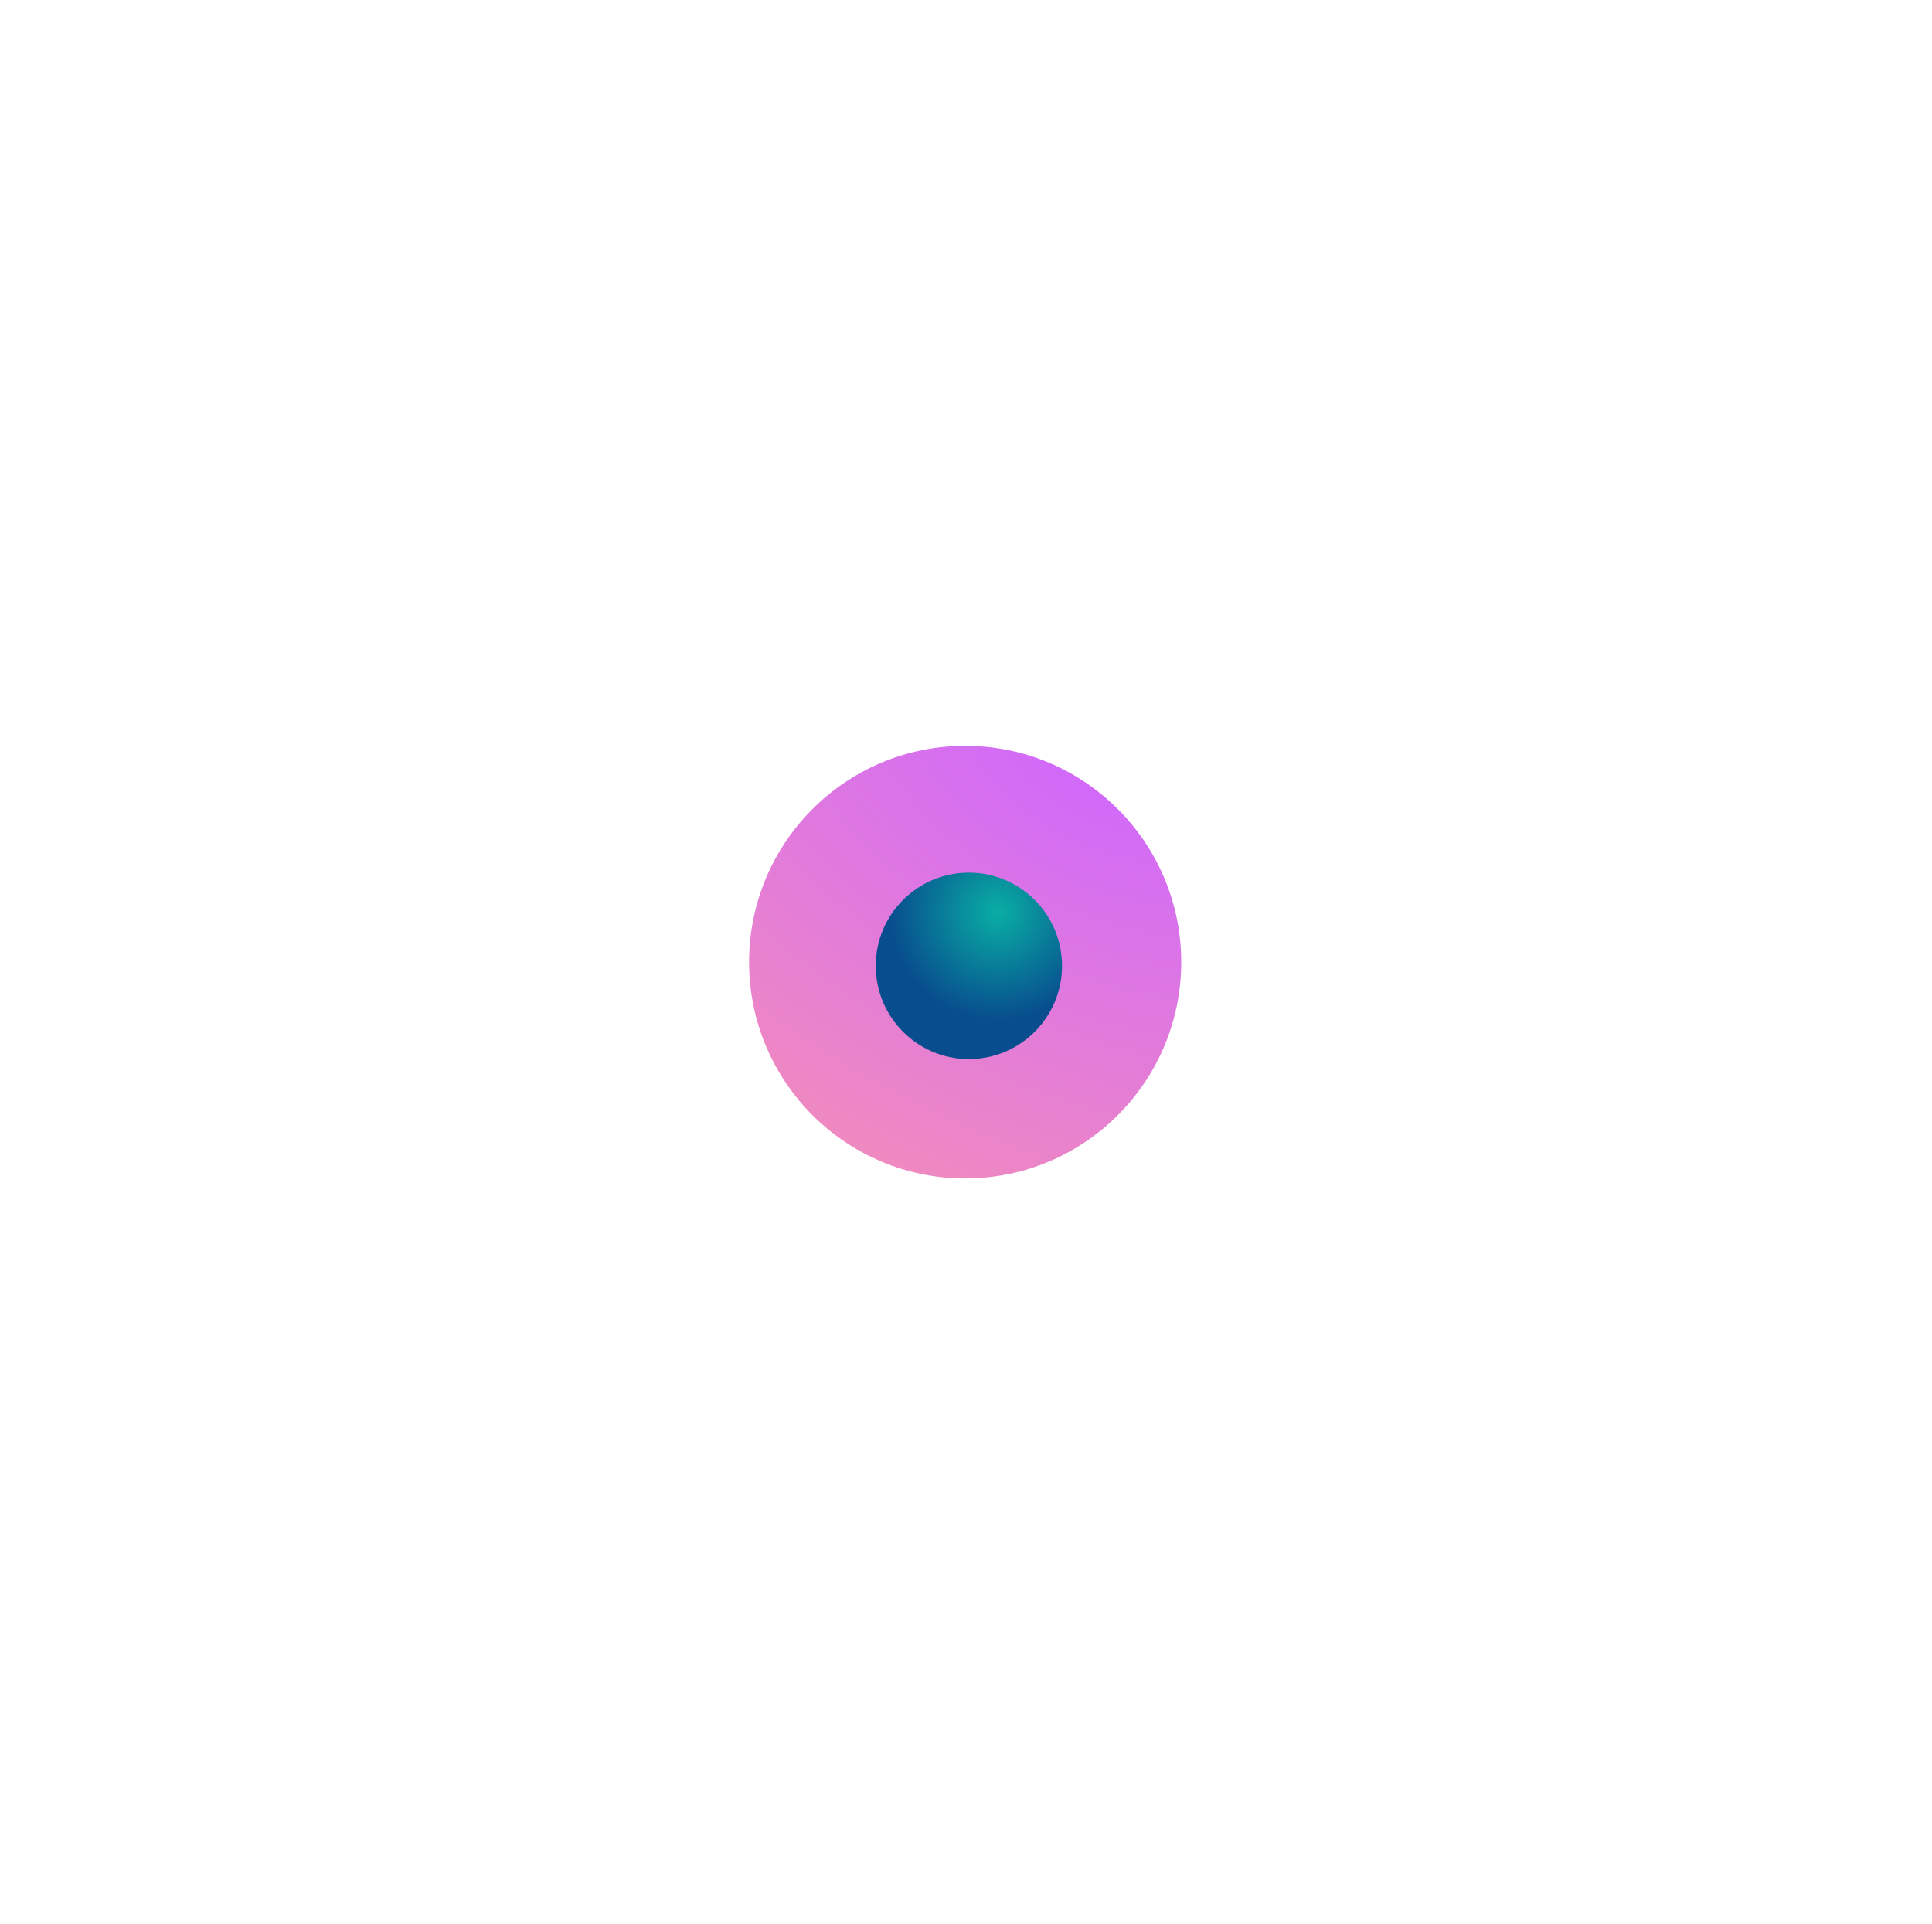 <svg width="259" height="258" viewBox="0 0 259 258" fill="none" xmlns="http://www.w3.org/2000/svg">
<g opacity="0.6" filter="url(#filter0_f_2_729)">
<ellipse cx="129.386" cy="129" rx="28.967" ry="29" fill="url(#paint0_radial_2_729)"/>
</g>
<ellipse cx="129.886" cy="129.5" rx="12.486" ry="12.5" fill="url(#paint1_radial_2_729)"/>
<defs>
<filter id="filter0_f_2_729" x="0.42" y="6.86646e-05" width="257.933" height="258" filterUnits="userSpaceOnUse" color-interpolation-filters="sRGB">
<feFlood flood-opacity="0" result="BackgroundImageFix"/>
<feBlend mode="normal" in="SourceGraphic" in2="BackgroundImageFix" result="shape"/>
<feGaussianBlur stdDeviation="50" result="effect1_foregroundBlur_2_729"/>
</filter>
<radialGradient id="paint0_radial_2_729" cx="0" cy="0" r="1" gradientUnits="userSpaceOnUse" gradientTransform="translate(149.619 100) rotate(115.753) scale(107.541 173.417)">
<stop stop-color="#AD00FF"/>
<stop offset="0.877" stop-color="#FF5665"/>
</radialGradient>
<radialGradient id="paint1_radial_2_729" cx="0" cy="0" r="1" gradientUnits="userSpaceOnUse" gradientTransform="translate(133.754 122.275) rotate(125.878) scale(20.669 20.661)">
<stop stop-color="#09AEA4"/>
<stop offset="0.696" stop-color="#084E8E"/>
</radialGradient>
</defs>
</svg>
